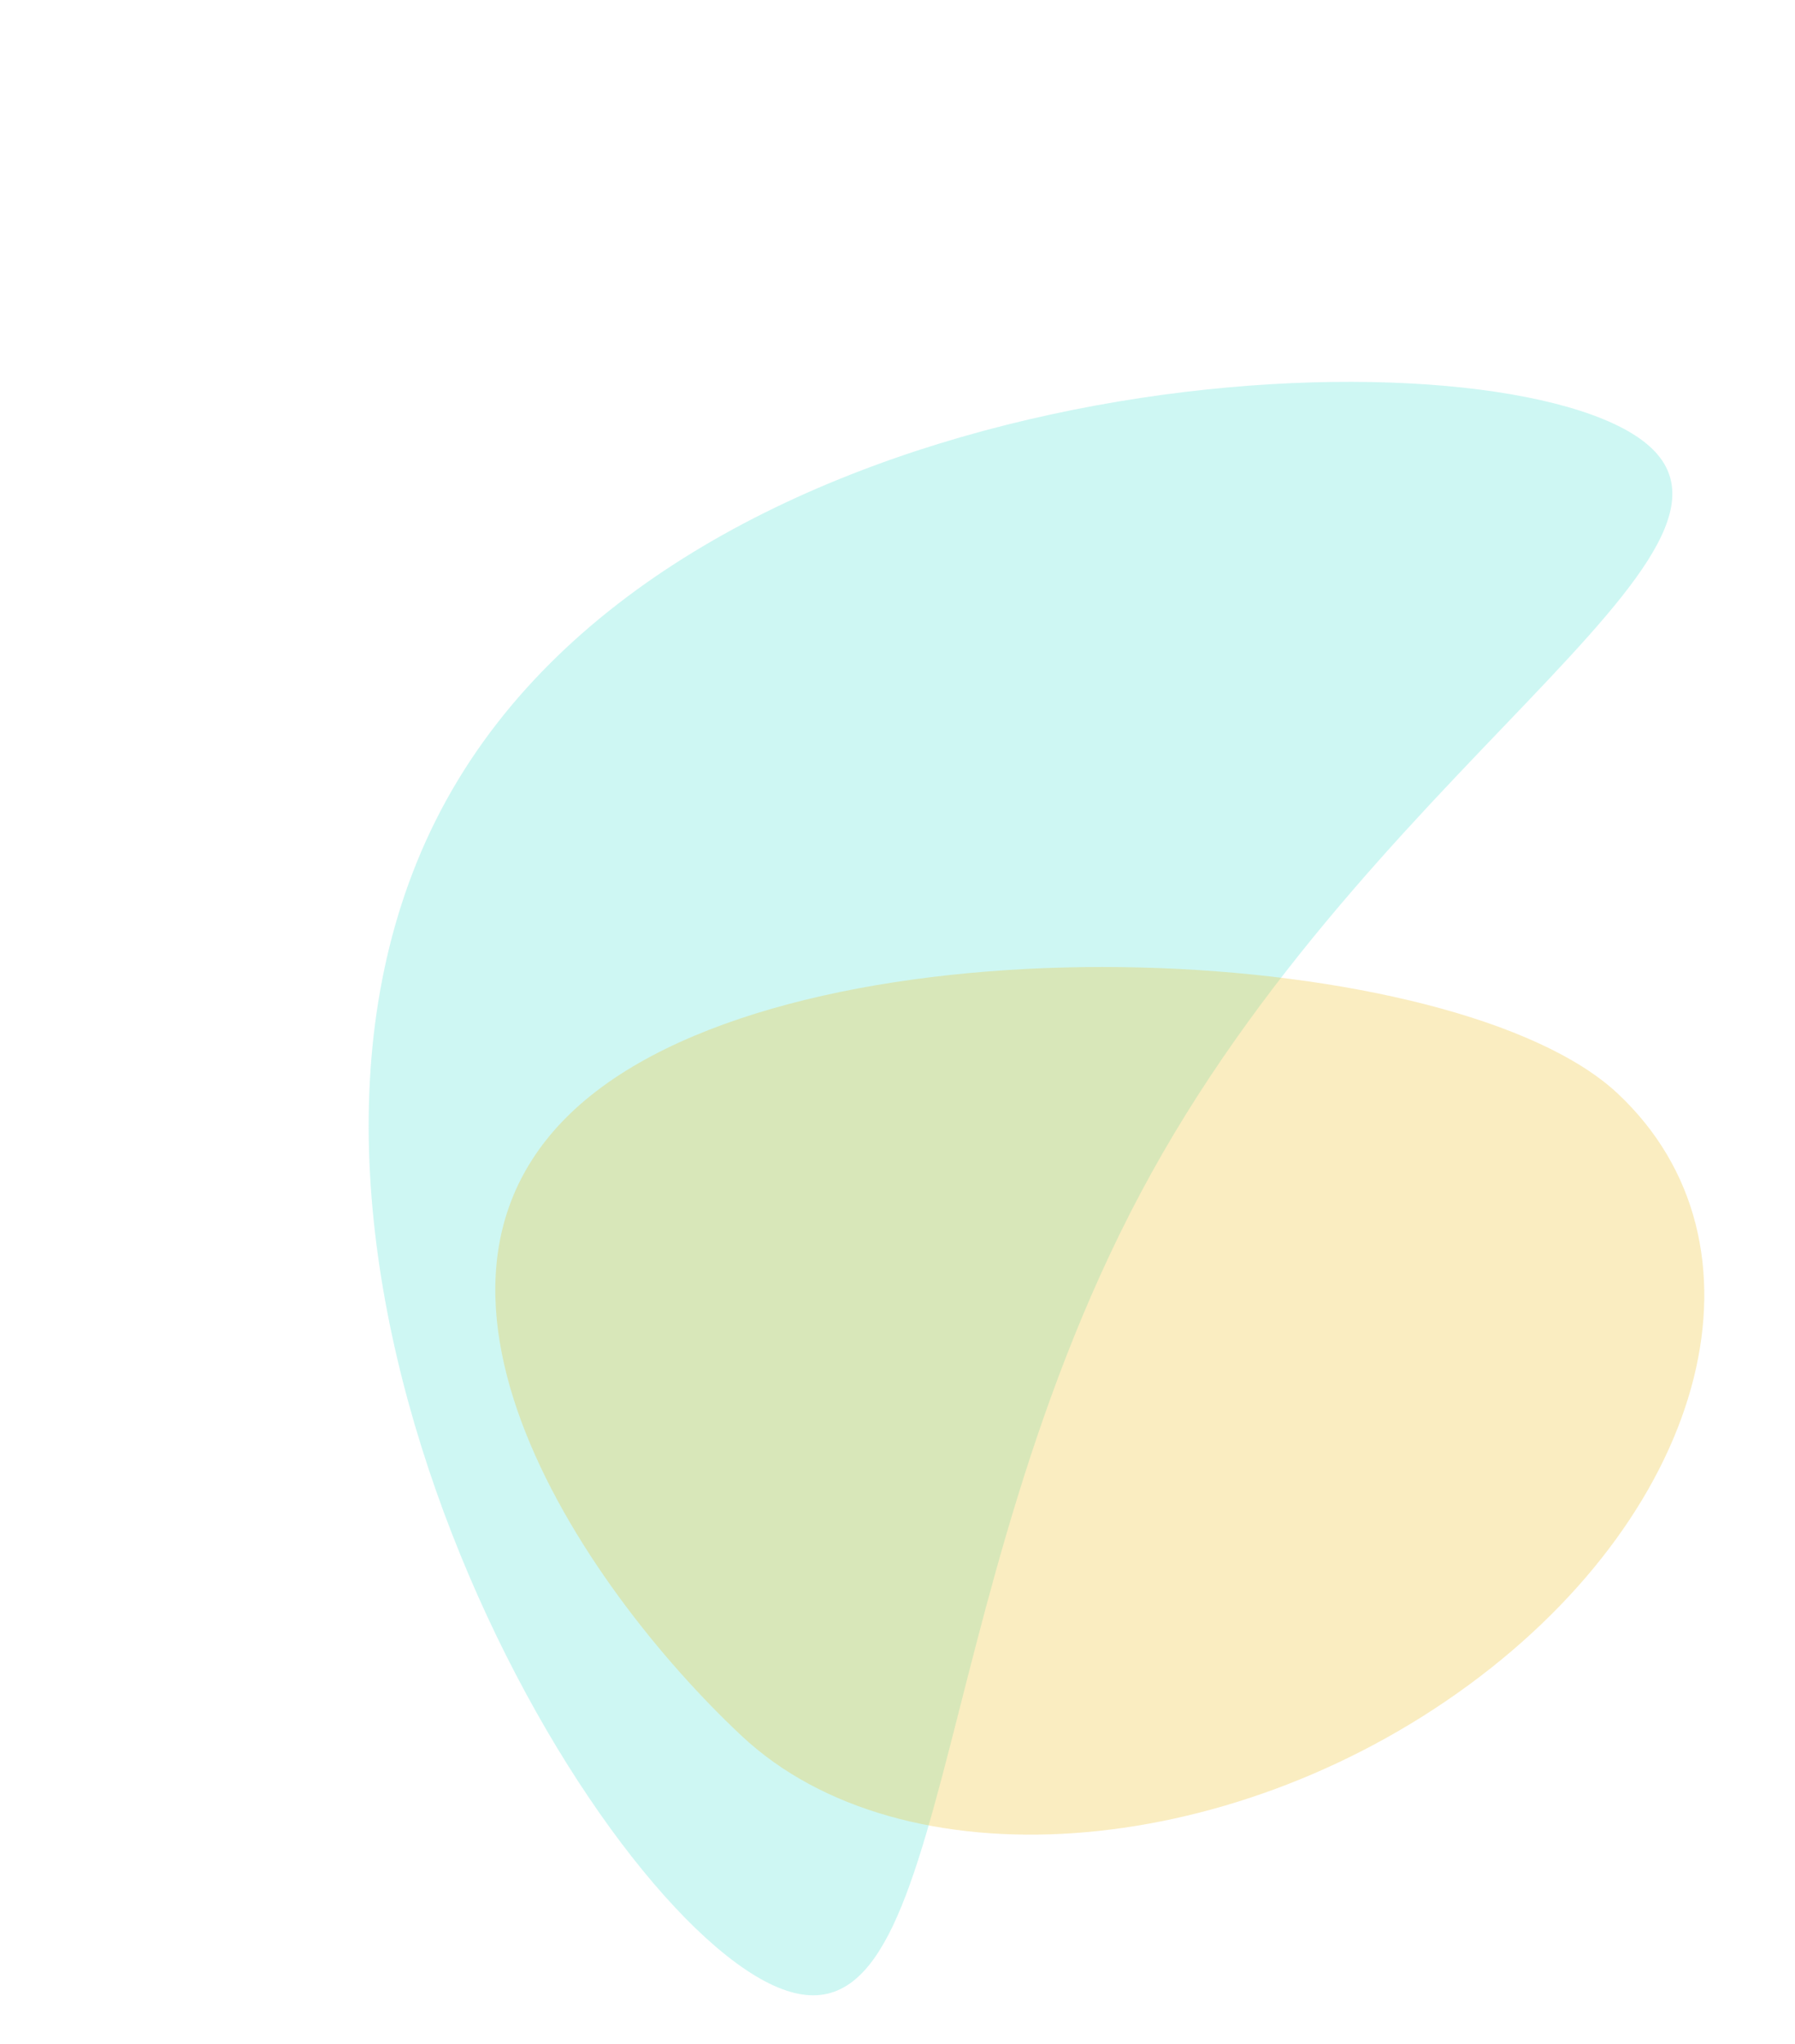 <svg xmlns="http://www.w3.org/2000/svg" width="1005.608" height="1144.291" viewBox="0 0 1005.608 1144.291"><defs><style>.a{fill:#51e3d4;opacity:0.28;}.b{fill:#efc130;opacity:0.3;}</style></defs><g transform="translate(-914.345 91.402)"><path class="a" d="M955.033,458.02c10.876,122.831-220.1-13.905-493.63,5.488S-24.624,651.076-35.5,528.245,148.488,38.083,422.02,18.69,944.161,335.188,955.033,458.02Z" transform="matrix(0.545, -0.839, 0.839, 0.545, 918.917, 700.125)"/><path class="b" d="M760.456,302.9c-85.9,144.383-410.063,260.826-525.014,218.782s-138.5-193.187-52.606-337.57S431.56-43.239,546.512-1.189,846.359,158.512,760.456,302.9Z" transform="translate(1833.421 1092.968) rotate(-157)"/></g></svg>